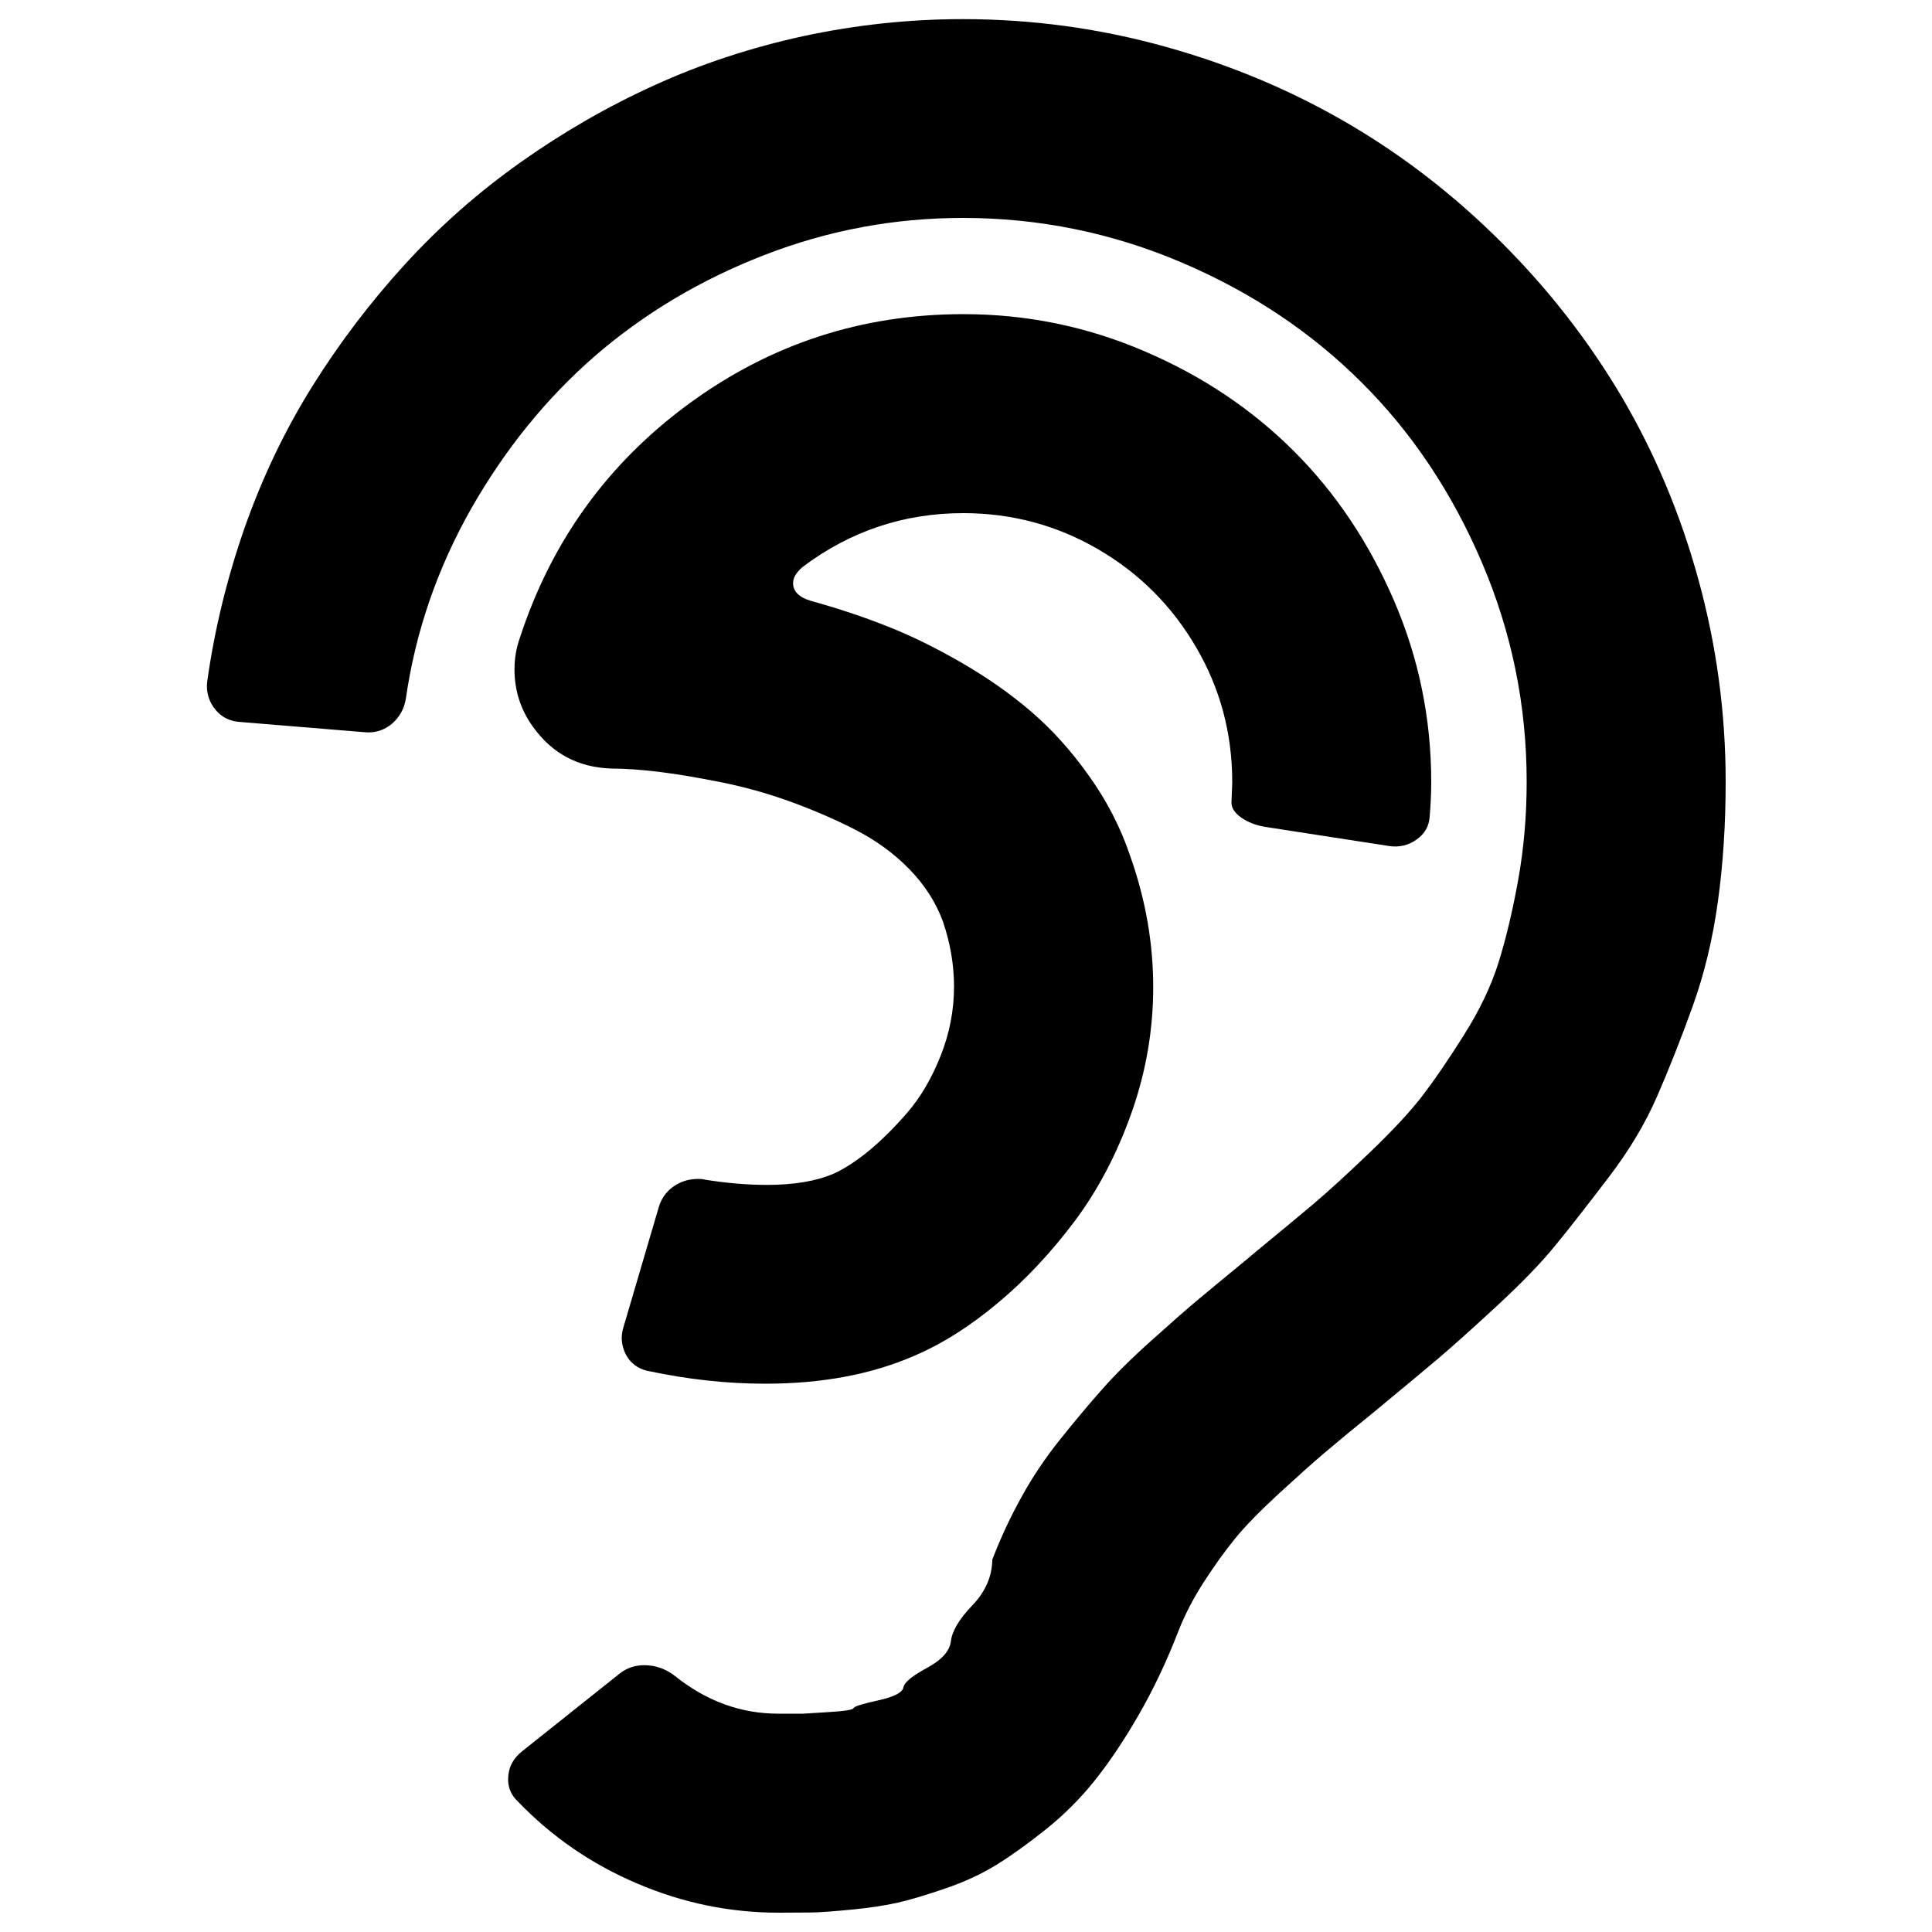 <?xml version="1.0" encoding="utf-8"?>
<!-- Svg Vector Icons : http://www.onlinewebfonts.com/icon -->
<!DOCTYPE svg PUBLIC "-//W3C//DTD SVG 1.1//EN" "http://www.w3.org/Graphics/SVG/1.1/DTD/svg11.dtd">
<svg version="1.1" xmlns="http://www.w3.org/2000/svg" xmlns:xlink="http://www.w3.org/1999/xlink" x="0px" y="0px" viewBox="0 0 1000 1000" enable-background="new 0 0 1000 1000" xml:space="preserve">
<g><g transform="matrix(1 0 0 -1 0 1920)"><path d="M403,930c-25.2,0-49.6,5-73.2,15.1c-23.6,10-44.2,24.2-61.8,42.5c-3.3,3.1-5,6.9-5,11.4c0,5.8,2.4,10.7,7.2,14.5l50.7,40.4c3.6,2.8,7.8,4.2,12.6,4.2c5.8,0,11.2-1.9,16-5.7c16.3-13,34.1-19.4,53.4-19.4h12.8c0,0,4.3,0.3,12.8,0.8c8.5,0.5,13,1.2,13.3,2.1c0.4,0.9,4.6,2.2,12.8,4c8.1,1.8,12.5,4,13,6.7c0.5,2.7,4.6,6,12.2,10.1c7.6,4.1,11.8,8.7,12.4,13.9c0.6,5.2,4.3,11.4,11.1,18.5s10.2,15,10.3,23.6c4.3,11.2,9.3,22,15.1,32.4c5.7,10.4,12.5,20.5,20.2,30.1c7.8,9.7,14.9,18.2,21.4,25.5c6.5,7.4,14.9,15.8,25.4,25.2s18.7,16.7,25,21.9c6.2,5.2,15.1,12.5,26.5,21.9l0.4,0.4c14.2,11.7,25,20.6,32.2,26.7c7.2,6.1,16.9,14.9,29,26.5c12.1,11.6,21.2,21.4,27.5,29.6c6.2,8.1,13.4,18.6,21.5,31.5c8.1,12.8,14.1,25.4,17.9,37.6c3.8,12.2,7.2,26.4,10.1,42.5c2.9,16.1,4.4,33.1,4.4,50.9c0,39.4-7.7,77.2-23.1,113.3c-15.4,36.1-36.1,67.2-62.2,93.2c-26.1,26.1-57.1,46.8-93.2,62.2s-73.9,23.1-113.3,23.1c-35.6,0-69.9-6.4-103-19.3c-33-12.8-62.2-30.3-87.5-52.2c-25.3-22-46.6-48.4-64.1-79.1c-17.4-30.8-28.7-63.4-33.7-98c-0.8-5.3-3.2-9.7-7.2-13.2c-4.1-3.4-8.8-4.9-14.1-4.4l-64.4,5.3c-5.3,0.3-9.7,2.4-13,6.5c-3.3,4.1-4.7,8.8-4.2,14.1c3.8,27.2,10.3,53.8,19.4,79.9c9.2,26.1,20.8,50.4,34.9,73c14.1,22.6,30.2,43.8,48.2,63.5c18,19.7,38,37.3,59.9,52.8c21.9,15.5,44.9,28.8,69.2,39.8c24.3,11.1,50,19.5,77,25.4c27.1,5.8,54.6,8.8,82.6,8.8c35.8,0,70.8-4.8,104.9-14.3c34.1-9.5,65.5-22.8,94.4-39.7c28.9-16.9,55.4-37.5,79.7-61.8c24.3-24.3,44.9-50.8,62-79.7c17-28.9,30.3-60.4,39.7-94.6c9.4-34.2,14.1-69.1,14.1-104.7c0-21.6-1.3-42.2-4-61.8c-2.7-19.6-7.1-37.8-13.2-54.7c-6.1-16.9-12.2-32.3-18.3-46.3c-6.1-14-14.4-27.9-25-41.8c-10.6-13.9-19.6-25.5-27.3-34.9c-7.6-9.4-18-20.1-31.1-32.2c-13.1-12.1-23.3-21.2-30.5-27.3c-7.2-6.1-17.6-14.7-31.1-25.9c-12.2-9.9-21.4-17.5-27.5-22.7c-6.1-5.2-13.9-12.2-23.5-21c-9.5-8.8-17-16.4-22.3-22.9c-5.3-6.5-10.7-14-16.2-22.5c-5.5-8.5-9.9-17-13.2-25.4c-6.1-15.8-13-30.3-20.6-43.5c-7.6-13.2-15.2-24.5-22.7-33.9c-7.5-9.4-16-17.9-25.4-25.4c-9.4-7.5-17.9-13.6-25.5-18.3c-7.6-4.7-16.4-8.8-26.3-12.2c-9.9-3.4-18.2-5.9-24.8-7.4c-6.6-1.5-14.6-2.7-23.8-3.6c-9.3-0.9-16.1-1.4-20.6-1.5C415.9,930.1,410.1,930,403,930z M396.1,1203.8c-19.8,0-39.9,2.2-60.2,6.5c-2.8,0.5-5.3,1.6-7.4,3.2s-3.8,3.7-5,6.3c-1.1,2.5-1.7,5.1-1.7,7.6c0,1.8,0.3,3.6,0.8,5.3l18.3,62.2c1.3,4.6,3.8,8.2,7.6,10.9c3.8,2.7,8.1,4,13,4c1.3,0,2.4-0.1,3.4-0.4c11.4-1.8,22.1-2.7,32-2.7c14,0,25.4,1.9,34.3,5.7c5.3,2.3,11.4,6.2,18.1,11.6c6.7,5.5,13.5,12.2,20.4,20.2c6.9,8,12.6,17.8,17.2,29.4c4.6,11.6,6.9,23.5,6.9,35.7c0,11.2-1.9,22.4-5.7,33.6c-3.6,9.9-9.4,19-17.5,27.3c-8.1,8.3-17.6,15.1-28.4,20.6c-10.8,5.5-22.1,10.3-33.7,14.5c-11.7,4.2-23.6,7.5-35.7,9.9c-12.1,2.4-22.7,4.2-31.8,5.3c-9.2,1.1-17.3,1.7-24.4,1.7c-17.3,0.5-30.9,7.8-40.8,21.7c-6.4,8.9-9.5,18.8-9.5,29.7c0,5.6,0.9,10.9,2.7,16c16.3,50.1,45.5,90.6,87.7,121.5c42.2,30.9,89.5,46.3,141.9,46.3c32.8,0,64.1-6.4,94-19.3c29.9-12.8,55.6-30.1,77.2-51.7c21.6-21.6,38.8-47.3,51.7-77.2s19.3-61.2,19.3-94c0-5.8-0.3-11.8-0.8-17.9c-0.3-4.8-2.5-8.8-6.7-11.8c-4.2-3-9-4.2-14.3-3.4l-64.1,9.9c-4.8,0.8-9,2.4-12.4,4.8c-3.4,2.4-5.1,5-5.1,7.8c0,1,0.1,2.7,0.2,5.1c0.1,2.4,0.2,4.3,0.2,5.5c0,25.2-6.2,48.4-18.7,69.8s-29.4,38.3-50.7,50.7s-44.6,18.7-69.8,18.7c-30.8,0-58.5-9.3-83.1-27.8c-3.3-2.8-5-5.6-5-8.4c0-4.3,3.1-7.4,9.2-9.2c13.7-3.8,26.8-8.1,39.1-13c12.3-4.8,25.2-11.1,38.7-18.9c13.5-7.8,25.5-16.2,36.2-25.4c10.7-9.2,20.7-20.2,29.9-33.2c9.3-13,16.5-26.9,21.5-41.9c7.9-22.4,11.8-44.9,11.8-67.5c0-22.1-3.7-43.8-11.2-65c-7.5-21.2-17.3-39.9-29.4-56.1c-12.1-16.1-25.3-30.3-39.7-42.3c-14.4-12.1-28.9-21.3-43.7-27.6C450.9,1208.6,425.4,1203.8,396.1,1203.8z"/></g></g>
</svg>